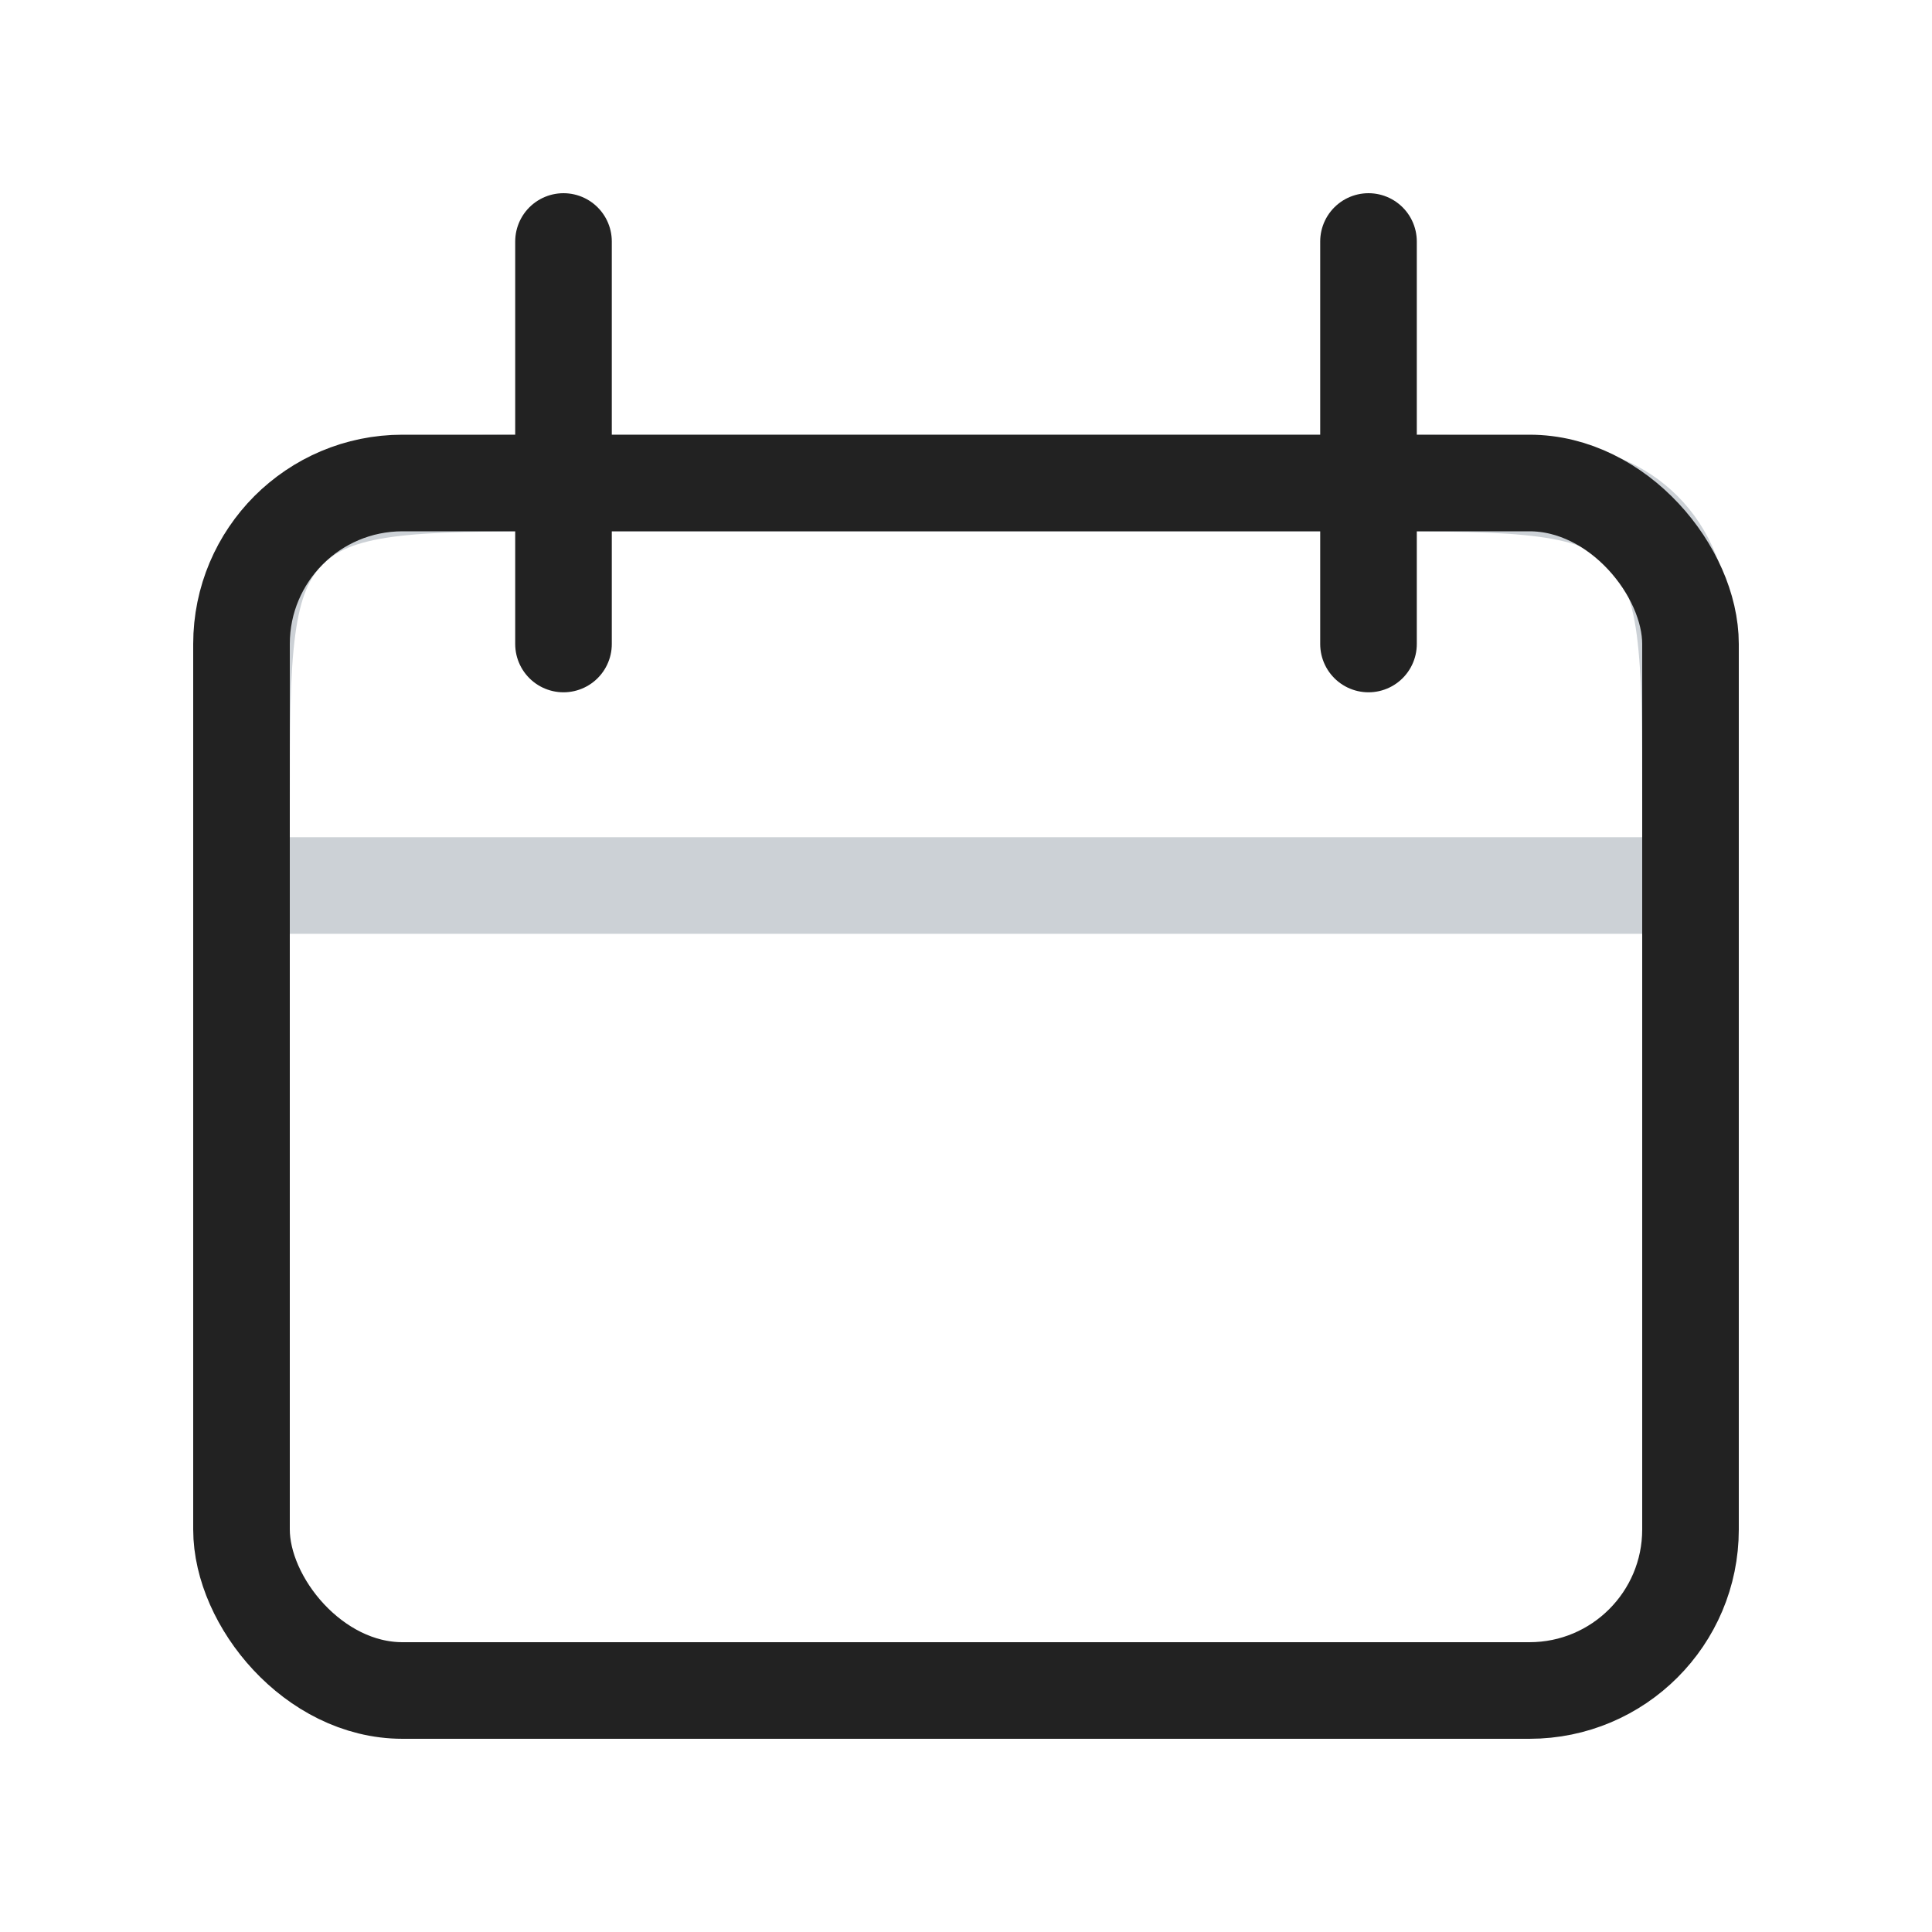 <?xml version="1.0" encoding="utf-8"?><!-- Uploaded to: SVG Repo, www.svgrepo.com, Generator: SVG Repo Mixer Tools -->
<svg width="800px" height="800px" viewBox="0 0 24 24" fill="none" xmlns="http://www.w3.org/2000/svg">
<path d="M3 10C3 8.114 3 7.172 3.586 6.586C4.172 6 5.114 6 7 6H17C18.886 6 19.828 6 20.414 6.586C21 7.172 21 8.114 21 10V11H3V10Z" stroke="#2A4157" stroke-opacity="0.24" stroke-width="1.2"/>
<rect x="3" y="6" width="18" height="15" rx="2" stroke="#222222" stroke-width="1.2"/>
<path d="M7 3L7 8" stroke="#222222" stroke-width="1.2" stroke-linecap="round"/>
<path d="M17 3L17 8" stroke="#222222" stroke-width="1.2" stroke-linecap="round"/>
</svg>